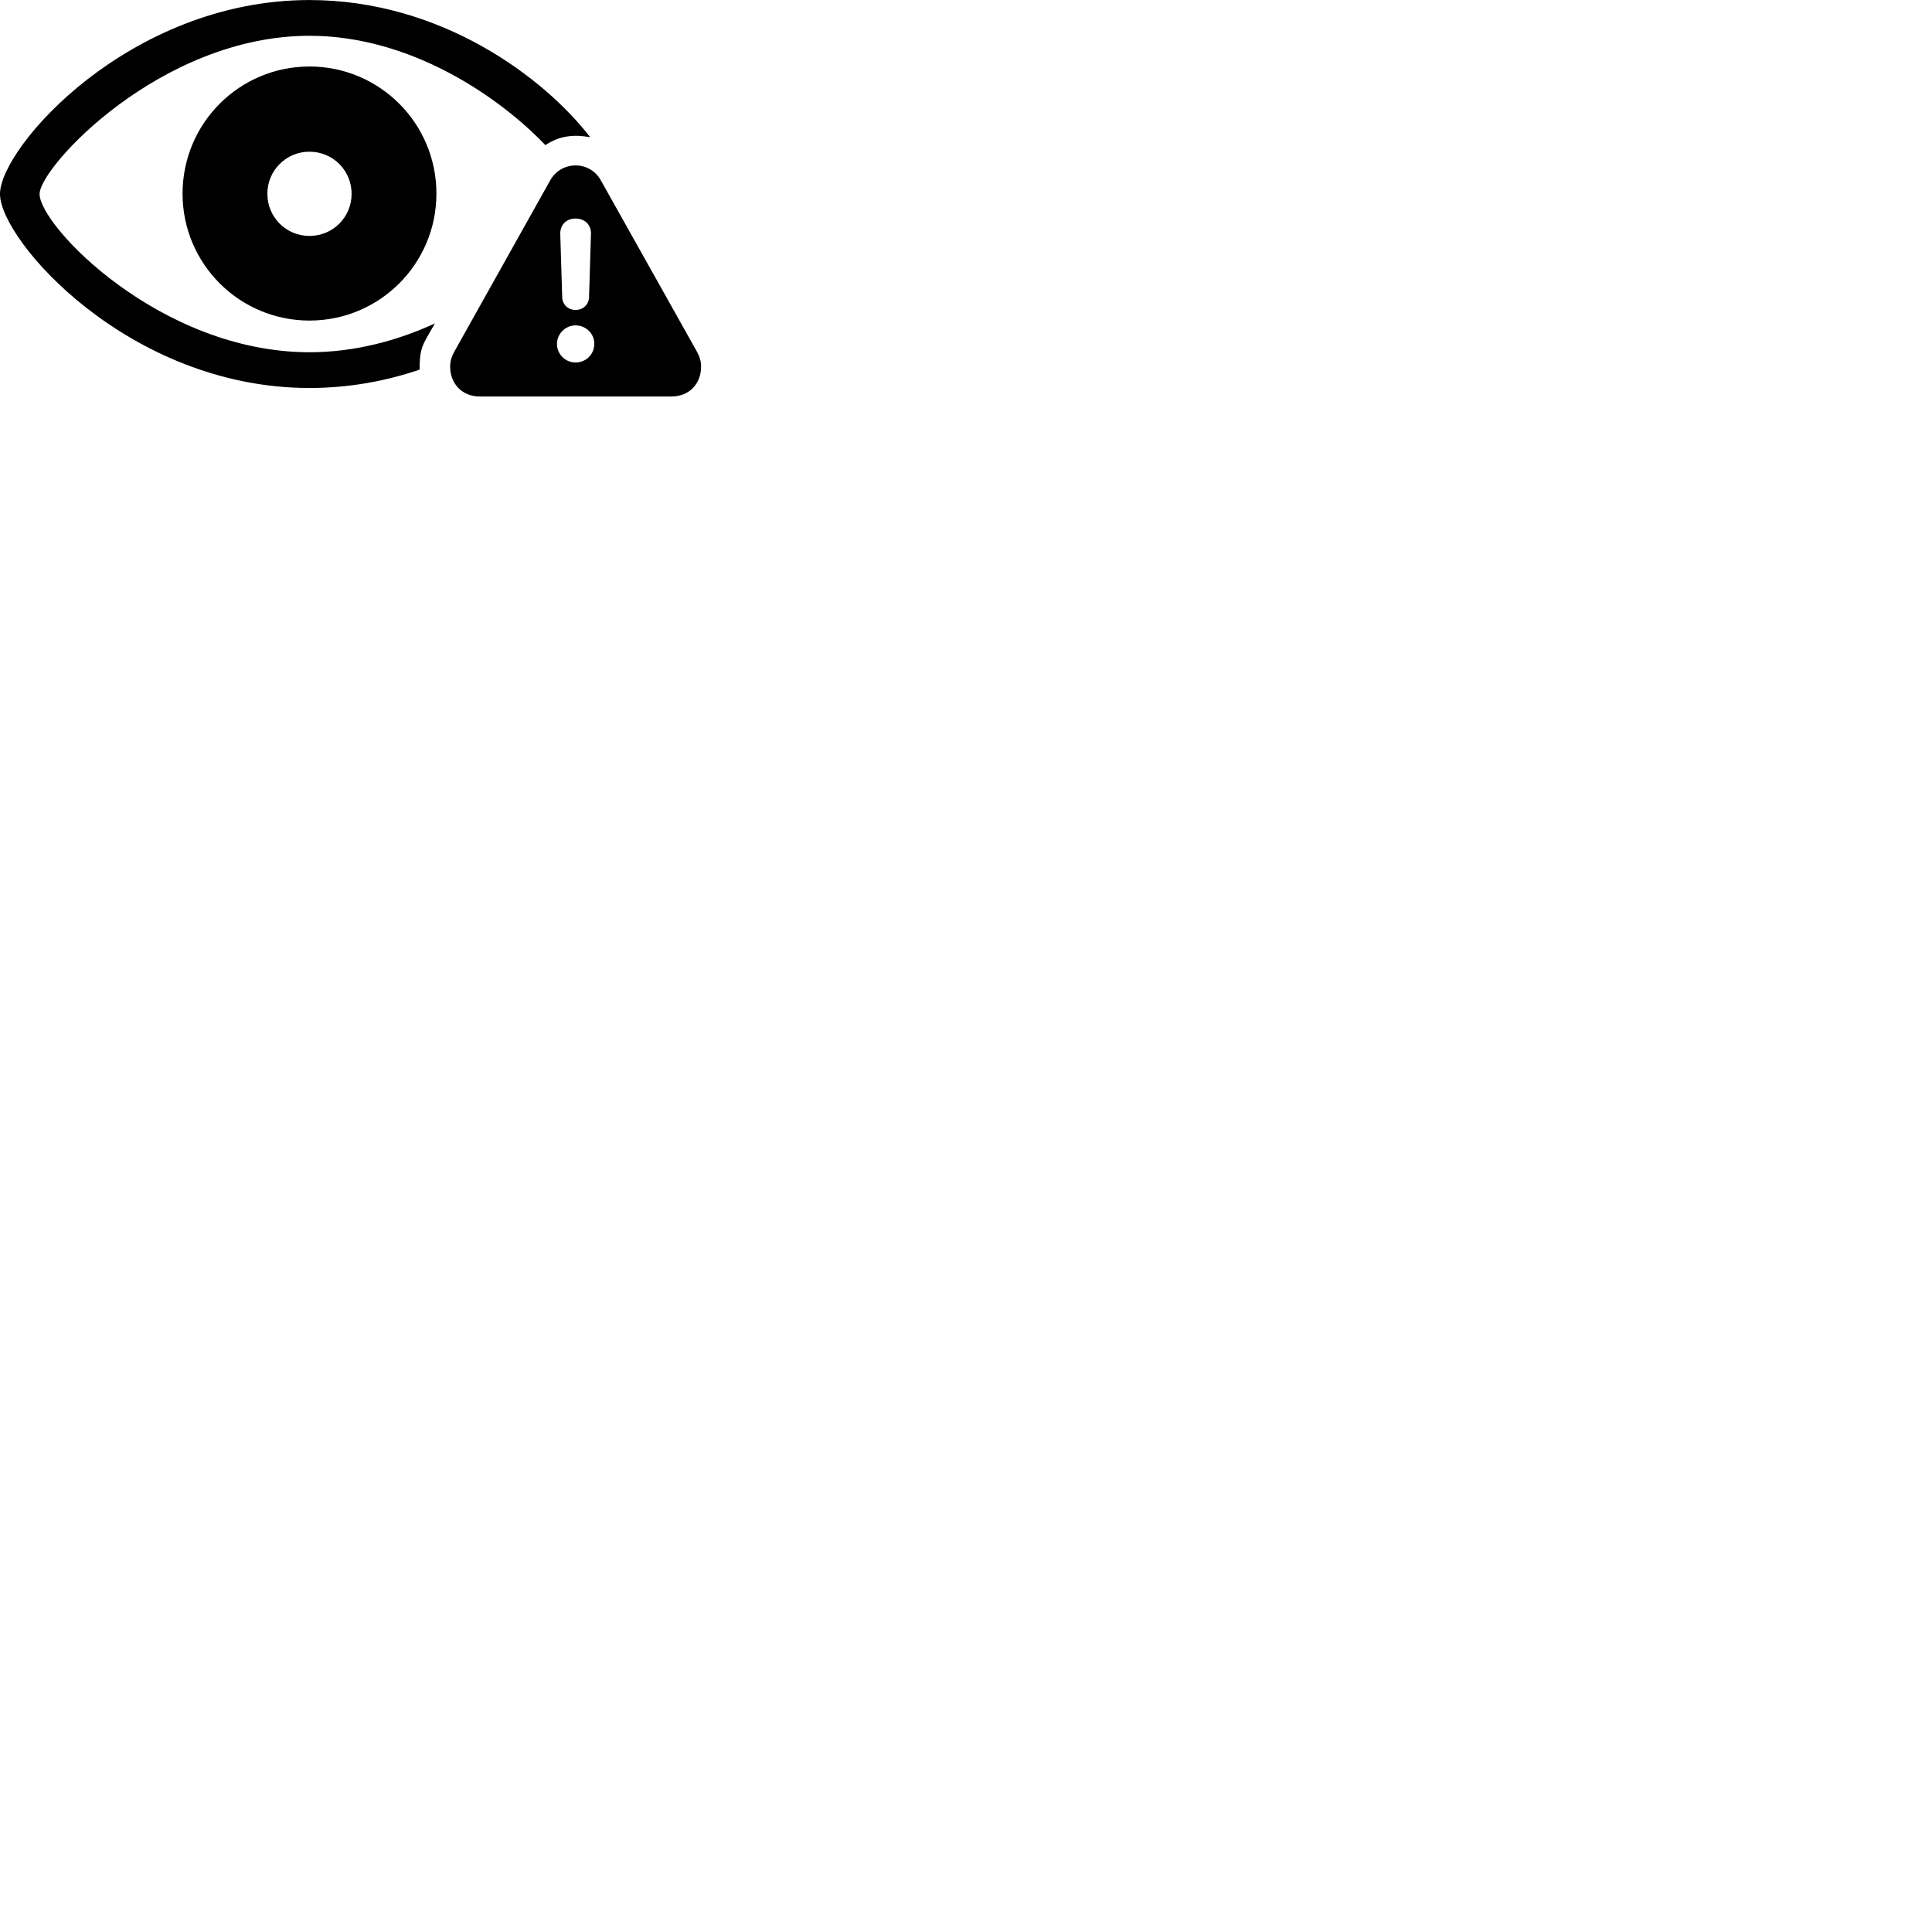
        <svg xmlns="http://www.w3.org/2000/svg" viewBox="0 0 100 100">
            <path d="M16.019 20.082C18.069 20.082 19.979 19.722 21.719 19.132C21.719 18.292 21.789 18.002 22.109 17.442L22.509 16.742C20.569 17.632 18.359 18.232 16.019 18.232C8.309 18.232 2.049 11.692 2.049 10.042C2.049 8.652 8.309 1.852 16.019 1.852C21.309 1.852 25.889 5.062 28.229 7.512C28.969 7.012 29.729 6.952 30.549 7.102C28.169 4.022 22.849 0.002 16.019 0.002C6.679 0.002 -0.001 7.642 -0.001 10.042C-0.001 12.432 6.669 20.082 16.019 20.082ZM16.019 16.592C19.649 16.592 22.589 13.652 22.589 10.022C22.589 6.382 19.649 3.442 16.019 3.442C12.389 3.442 9.449 6.382 9.449 10.022C9.449 13.652 12.389 16.592 16.019 16.592ZM16.019 12.212C14.809 12.212 13.839 11.242 13.839 10.032C13.839 8.822 14.809 7.852 16.019 7.852C17.229 7.852 18.199 8.822 18.199 10.032C18.199 11.242 17.229 12.212 16.019 12.212ZM24.839 20.522H34.749C35.699 20.522 36.289 19.842 36.289 18.972C36.289 18.712 36.219 18.472 36.079 18.212L31.109 9.352C30.829 8.832 30.309 8.562 29.799 8.562C29.269 8.562 28.749 8.832 28.469 9.352L23.509 18.212C23.369 18.472 23.299 18.712 23.299 18.972C23.299 19.842 23.899 20.522 24.839 20.522ZM29.789 16.042C29.399 16.042 29.109 15.762 29.099 15.372L28.999 12.102C28.989 11.632 29.319 11.312 29.789 11.312C30.269 11.312 30.599 11.632 30.589 12.102L30.489 15.372C30.479 15.762 30.189 16.042 29.789 16.042ZM29.789 18.762C29.269 18.762 28.829 18.342 28.829 17.802C28.829 17.272 29.269 16.842 29.789 16.842C30.329 16.842 30.769 17.272 30.759 17.802C30.759 18.342 30.329 18.762 29.789 18.762Z" />
        </svg>
    